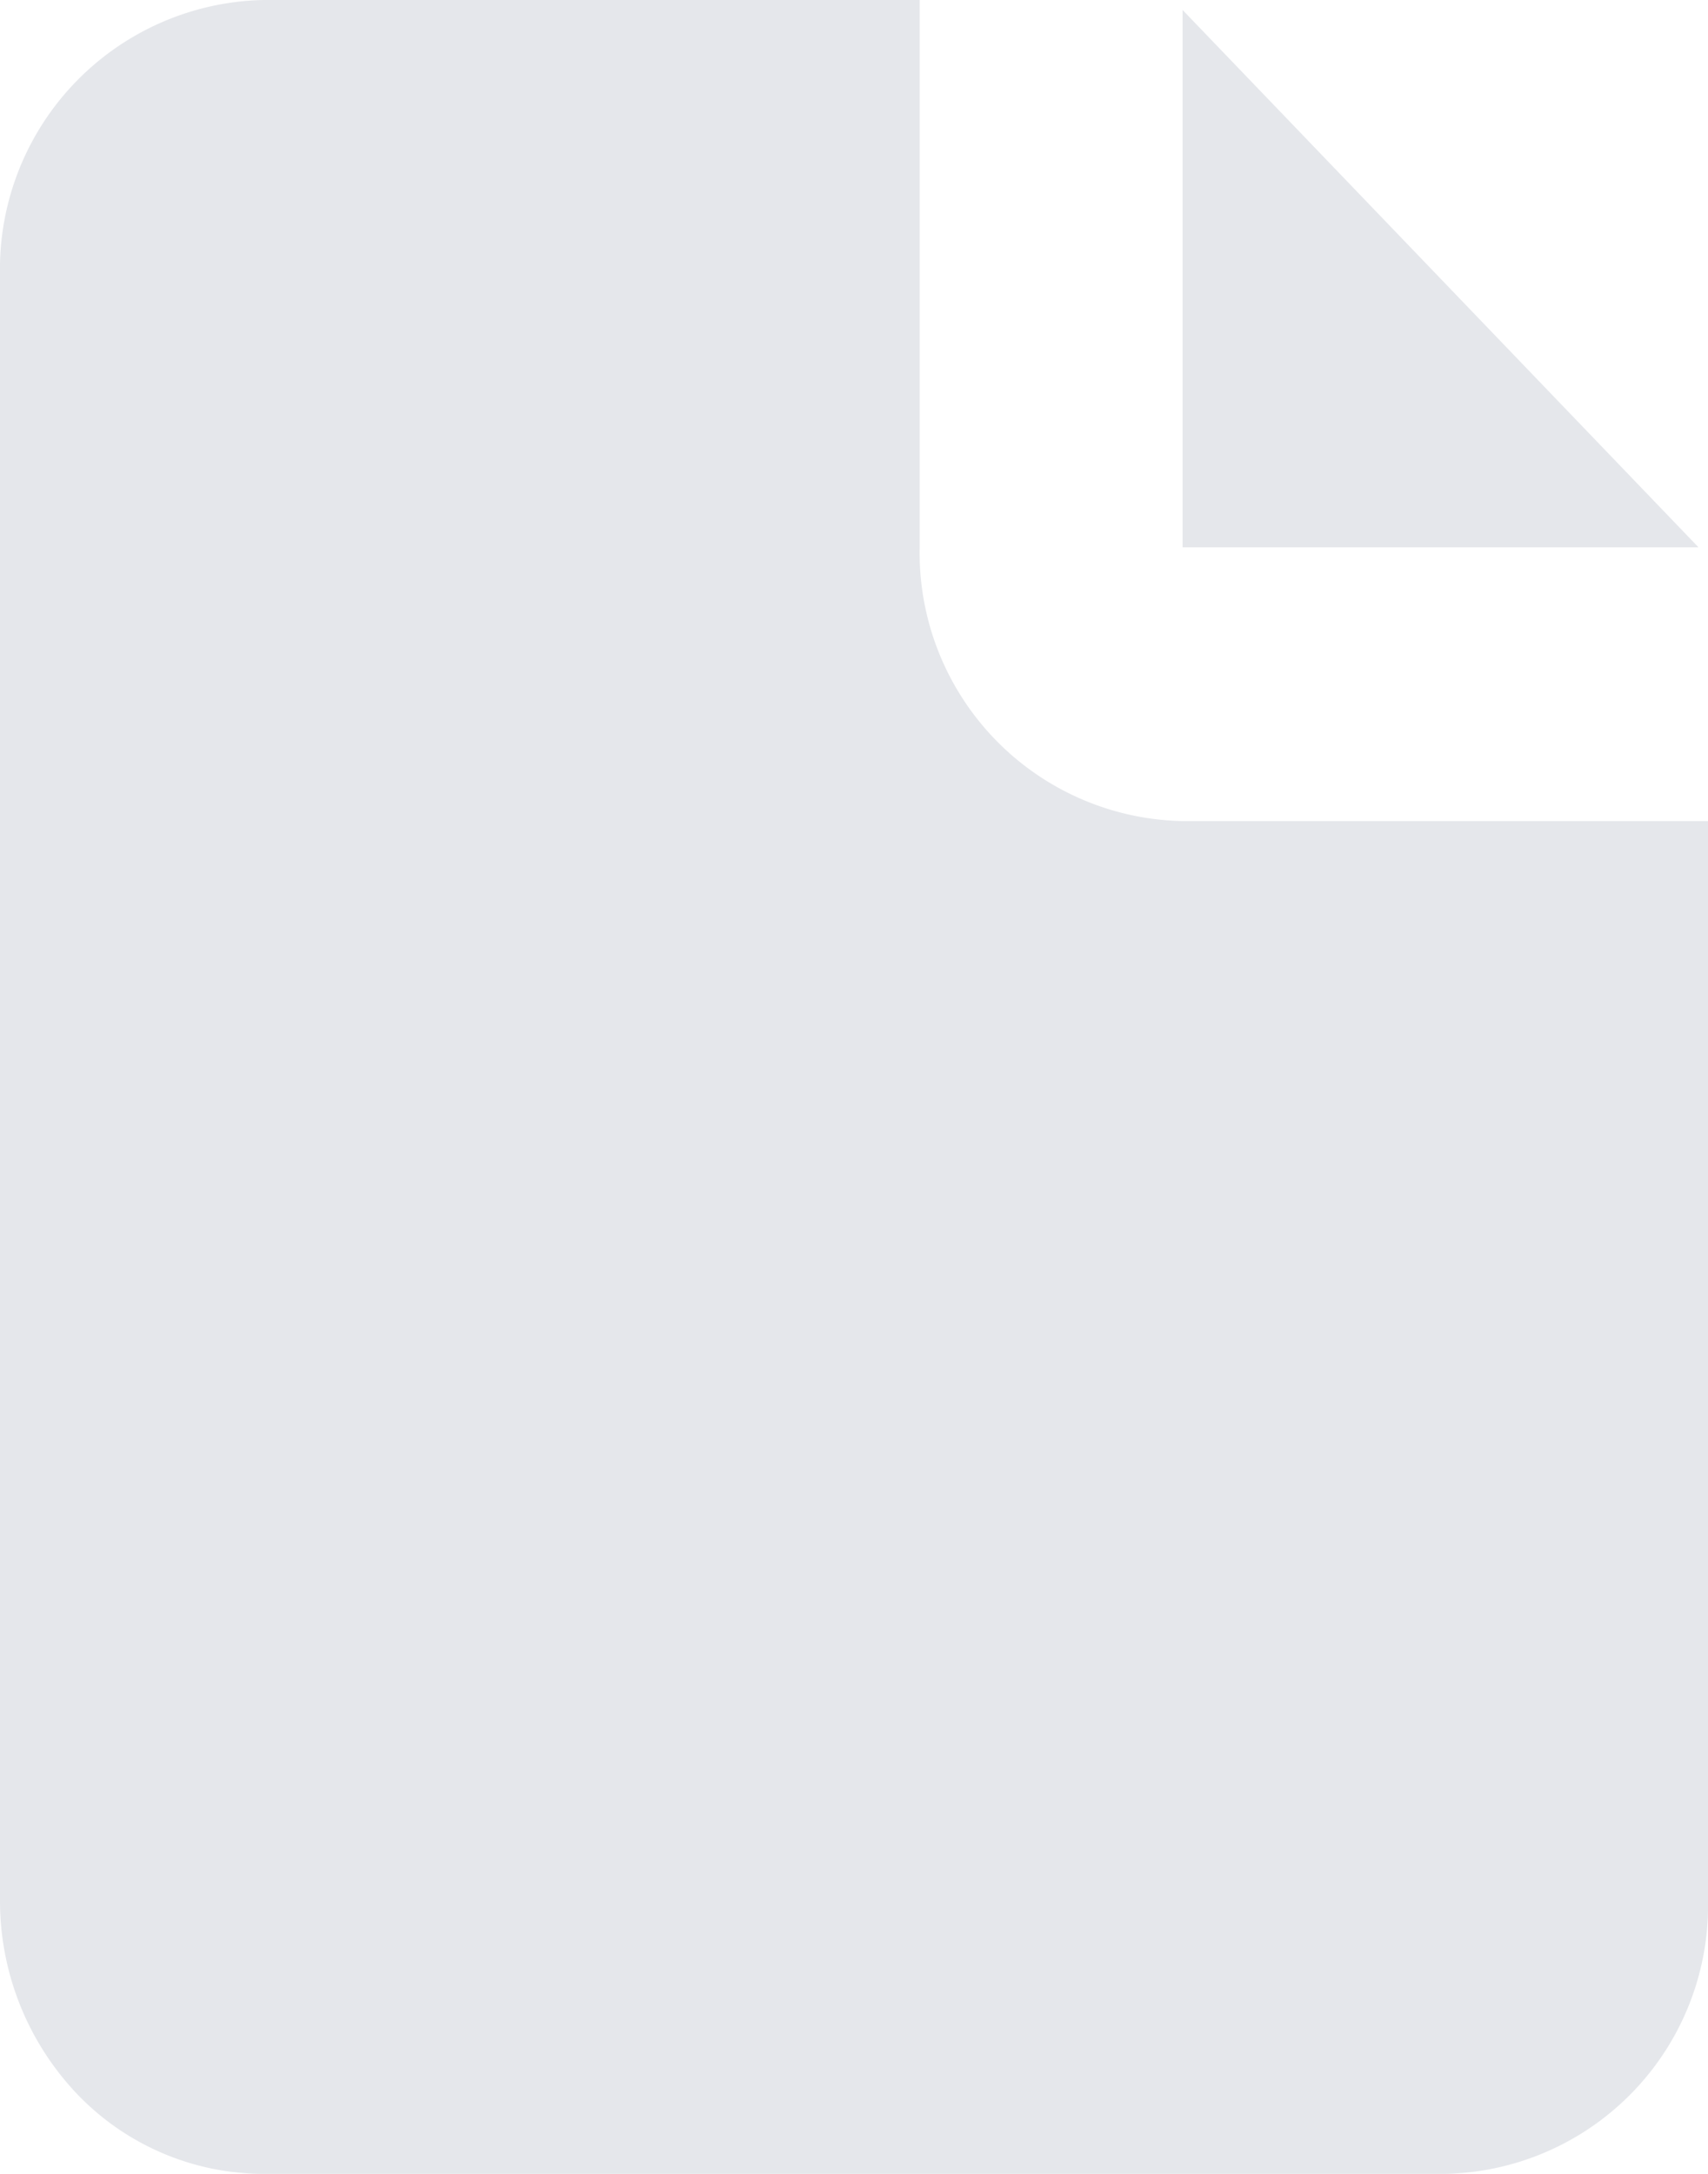 <svg xmlns="http://www.w3.org/2000/svg" width="11" height="14" viewBox="0 0 11 14">
  <path id="ico_file" d="M8.971,3.525V.064l3.323,3.461Zm-1.693,0A1.728,1.728,0,0,0,8.971,5.288h3.384v6.949A1.728,1.728,0,0,1,10.662,14H3.048a1.664,1.664,0,0,1-1.2-.518,1.806,1.806,0,0,1-.493-1.252V1.77A1.734,1.734,0,0,1,3.048,0H7.278V3.525Z" transform="translate(-1.355)" fill="#e5e7eb" fill-rule="evenodd"/>
</svg>
